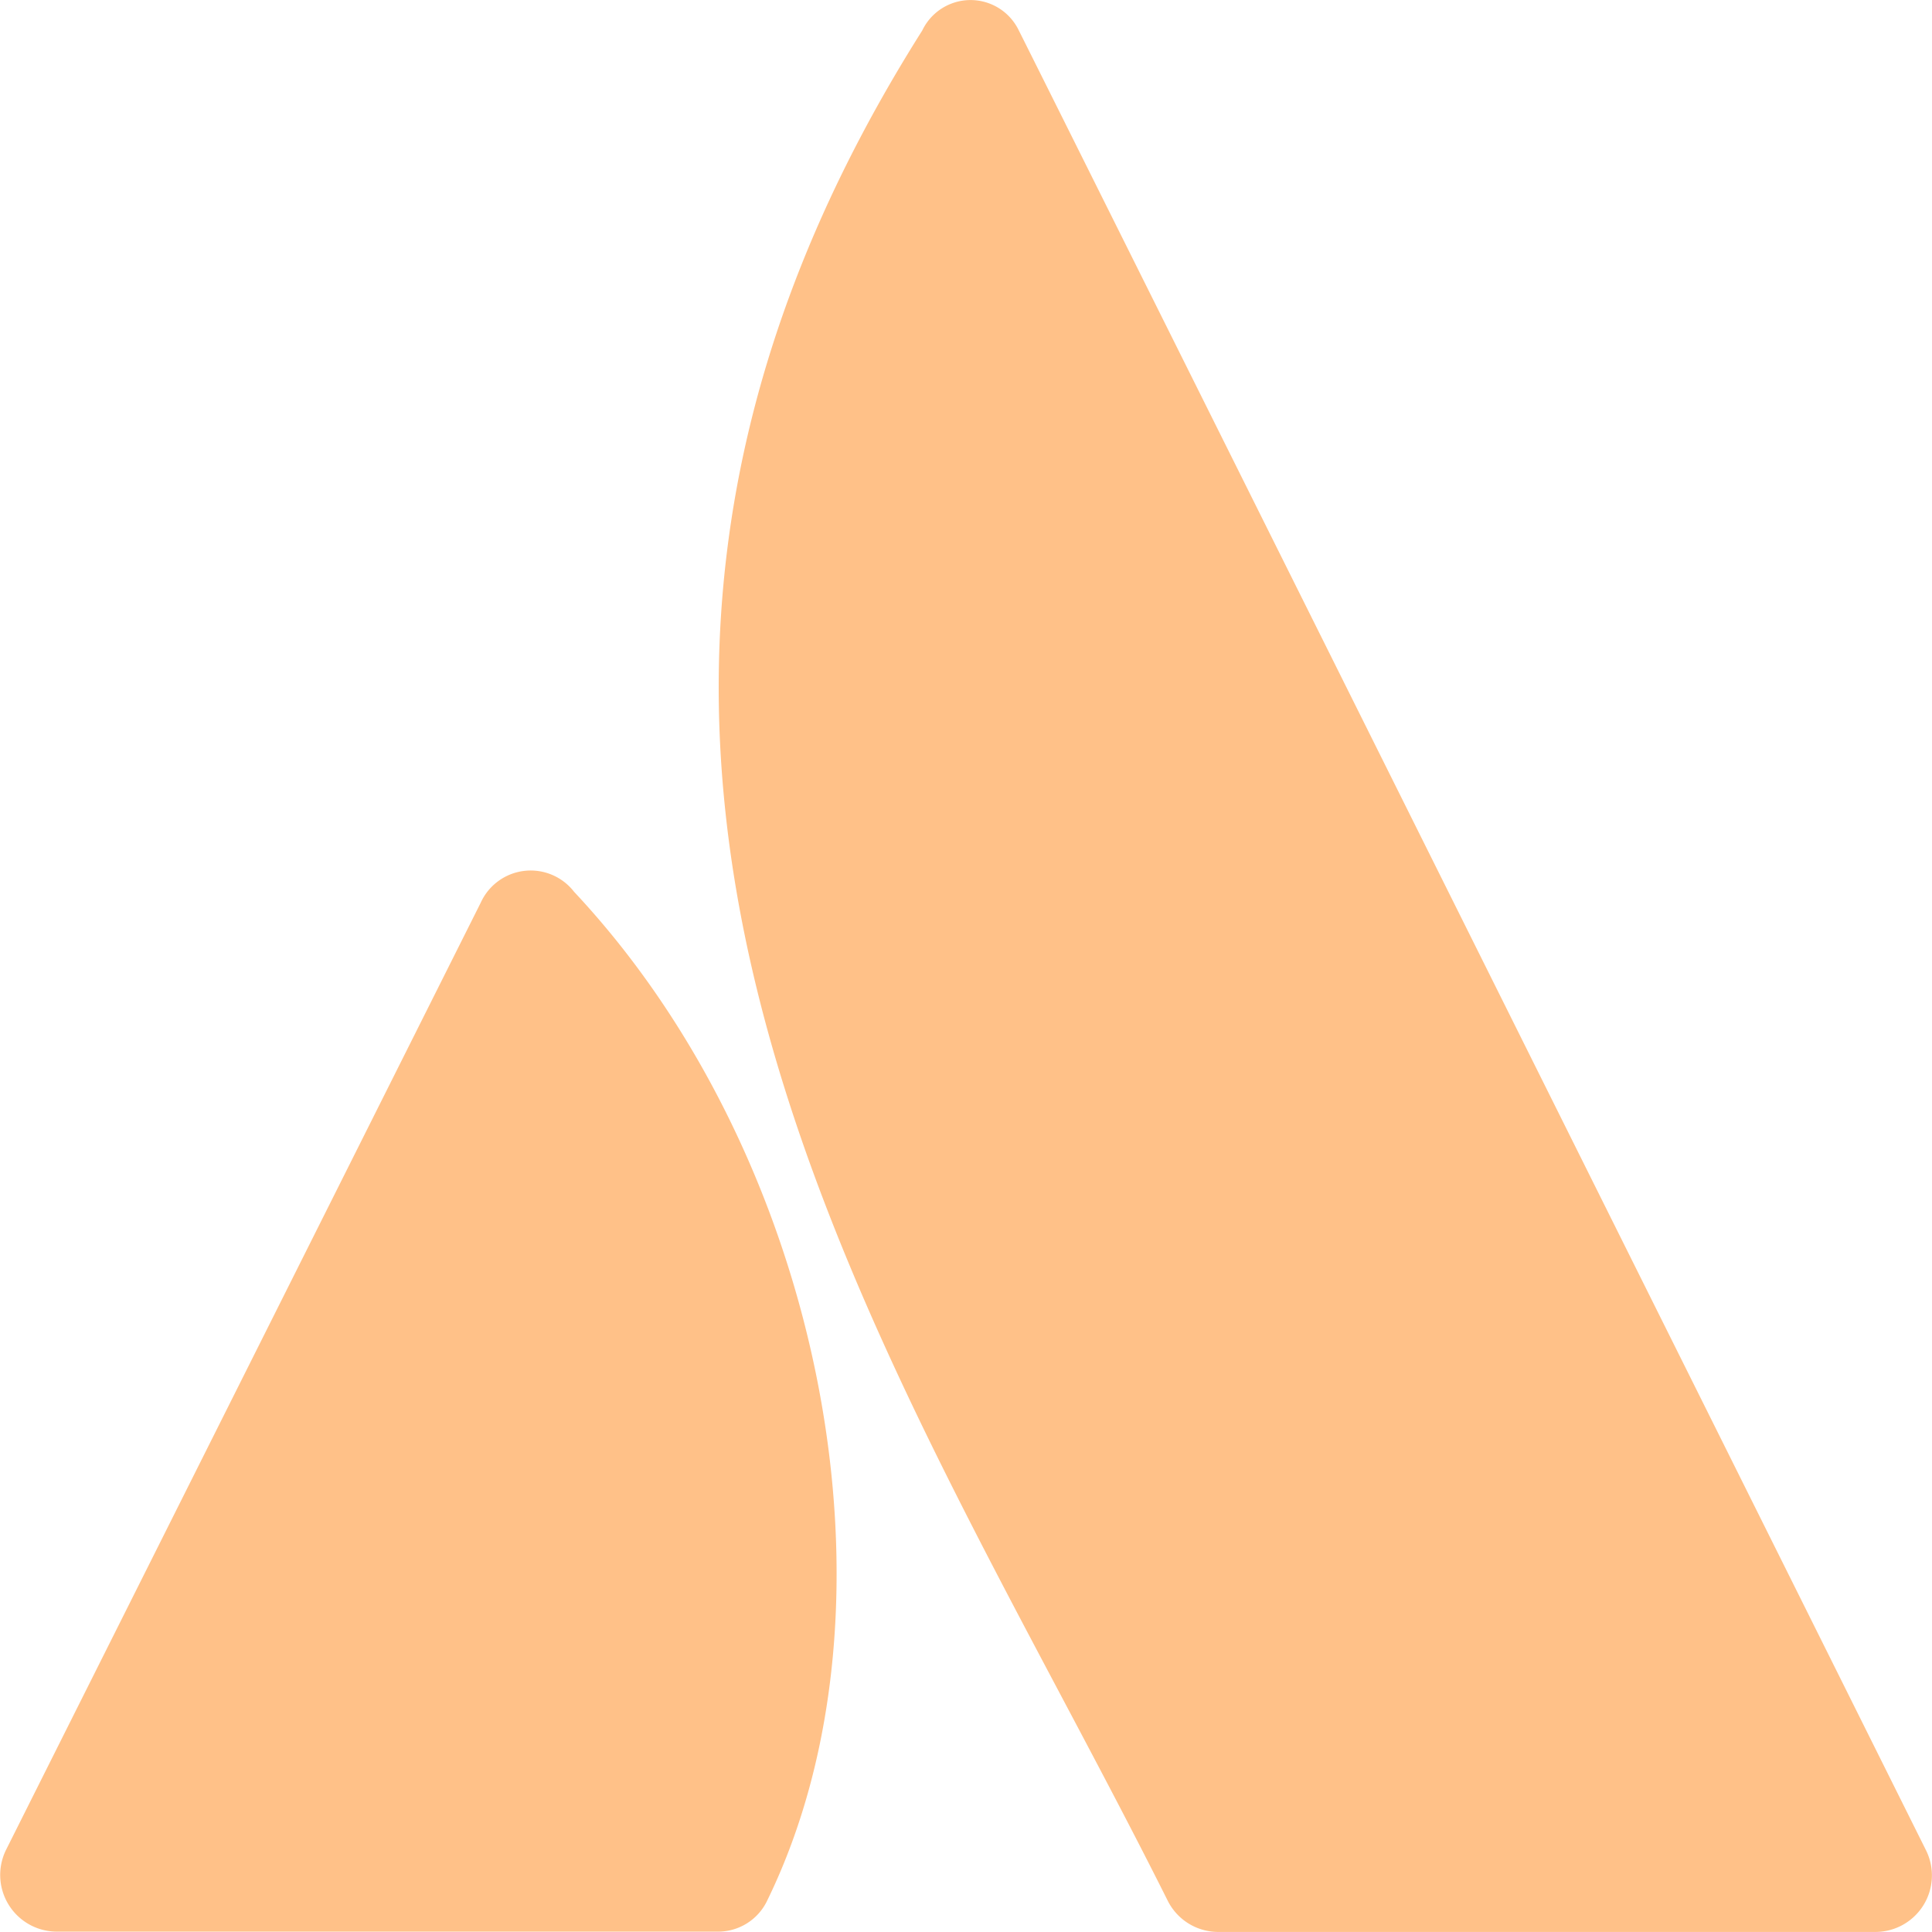 <svg xmlns="http://www.w3.org/2000/svg" width="31.692" height="31.693" viewBox="0 0 31.692 31.693">
  <path id="Icon_awesome-atlassian" data-name="Icon awesome-atlassian" d="M9.421,14.633a.9.9,0,0,0-1.535.173L.1,30.342a.93.93,0,0,0,.829,1.343H11.761a.893.893,0,0,0,.829-.52c2.346-4.816.935-12.151-3.169-16.533ZM15.128.5c-7.57,11.971-.526,21.578,4.023,30.67a.927.927,0,0,0,.829.52H30.763a.927.927,0,0,0,.829-1.343S17.078,1.219,16.713.5A.878.878,0,0,0,15.128.5Z" transform="translate(0 0.001)" fill="#ffc188"/>
</svg>
